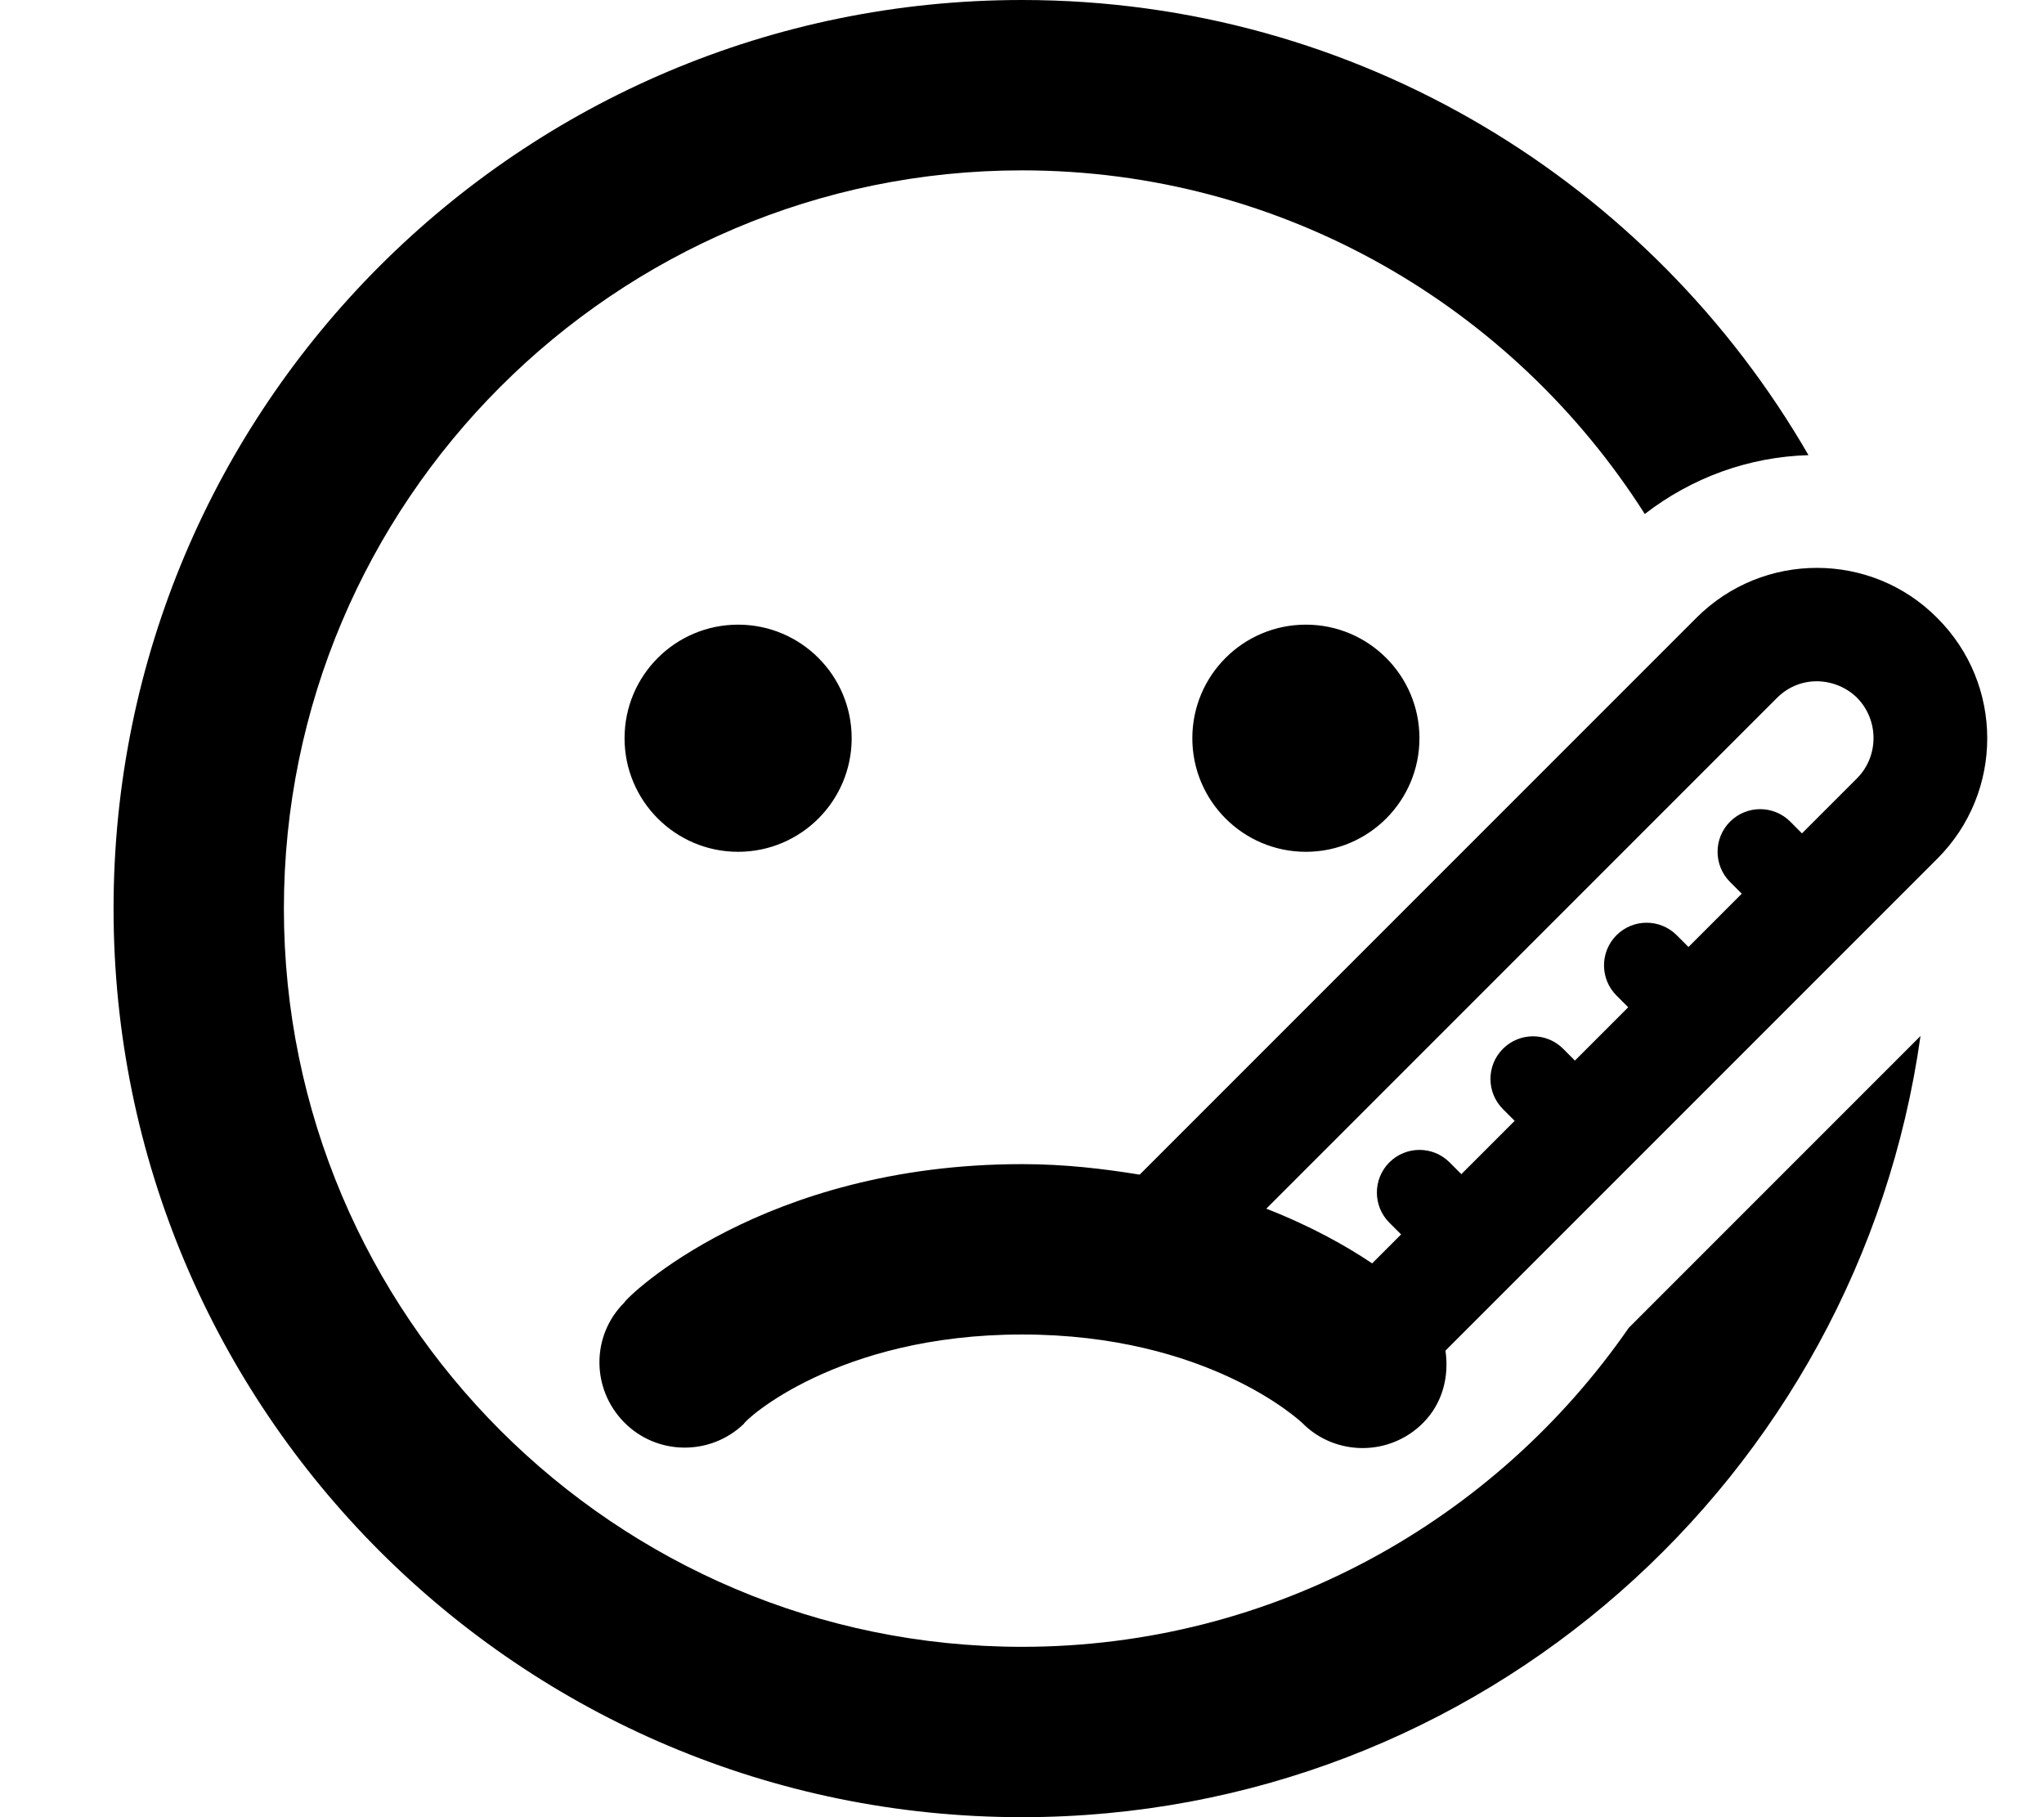 <svg xmlns="http://www.w3.org/2000/svg" viewBox="0 0 576 512"><!--! Font Awesome Pro 6.0.0-beta1 by @fontawesome - https://fontawesome.com License - https://fontawesome.com/license (Commercial License) --><path d="M176 208c0 17.67 14.33 32 32 32s32-14.33 32-32c0-17.67-14.33-32-32-32S176 190.3 176 208zM336 208c0 17.67 14.33 32 32 32s32-14.33 32-32c0-17.67-14.33-32-32-32S336 190.3 336 208zM288 464c-114.7 0-208-93.31-208-208S173.3 48 288 48c73.79 0 138.6 38.73 175.5 96.82c13.28-10.24 29.18-16.08 46.13-16.58C465.4 51.66 382.8 0 288 0C146.6 0 32 114.6 32 256s114.6 256 256 256c129.2 0 235.7-95.74 253.2-220.1l-82.22 82.23C421.4 428.4 358.8 464 288 464zM545.9 174.1C536.6 164.7 524.3 160 512 160s-24.56 4.688-33.94 14.06l-156.9 156.9C310.9 329.3 300.1 328 288 328c-73.09 0-111.4 37.44-112.1 39.03c-9.297 9.281-9.281 24.22-.094 33.63c9.188 9.438 24.34 9.625 33.83 .5C209.8 400.2 235.8 376 288 376s78.16 24.16 79.03 24.97C371.7 405.7 377.9 408 384 408s12.28-2.344 16.97-7.031c5.584-5.584 7.428-13.17 6.359-20.42l138.6-138.6C564.7 223.2 564.7 192.8 545.9 174.1zM523.3 219.3l-15.51 15.51L504.5 231.5c-4.688-4.688-12.28-4.688-16.97 0s-4.688 12.31 0 17l3.303 3.301l-15.02 15.02L472.5 263.5c-4.688-4.688-12.28-4.688-16.97 0s-4.688 12.31 0 17l3.303 3.301l-15.02 15.02L440.5 295.5c-4.688-4.688-12.28-4.688-16.97 0s-4.688 12.31 0 17l3.303 3.301l-15.02 15.02l-3.318-3.316c-4.688-4.688-12.28-4.688-16.97 0s-4.688 12.31 0 17l3.303 3.301l-8.152 8.152c-7.24-4.844-17.04-10.41-29.83-15.41l143.9-143.9c6.768-6.766 16.89-5.73 22.62 0C529.5 202.9 529.5 213.1 523.3 219.3z"/></svg>